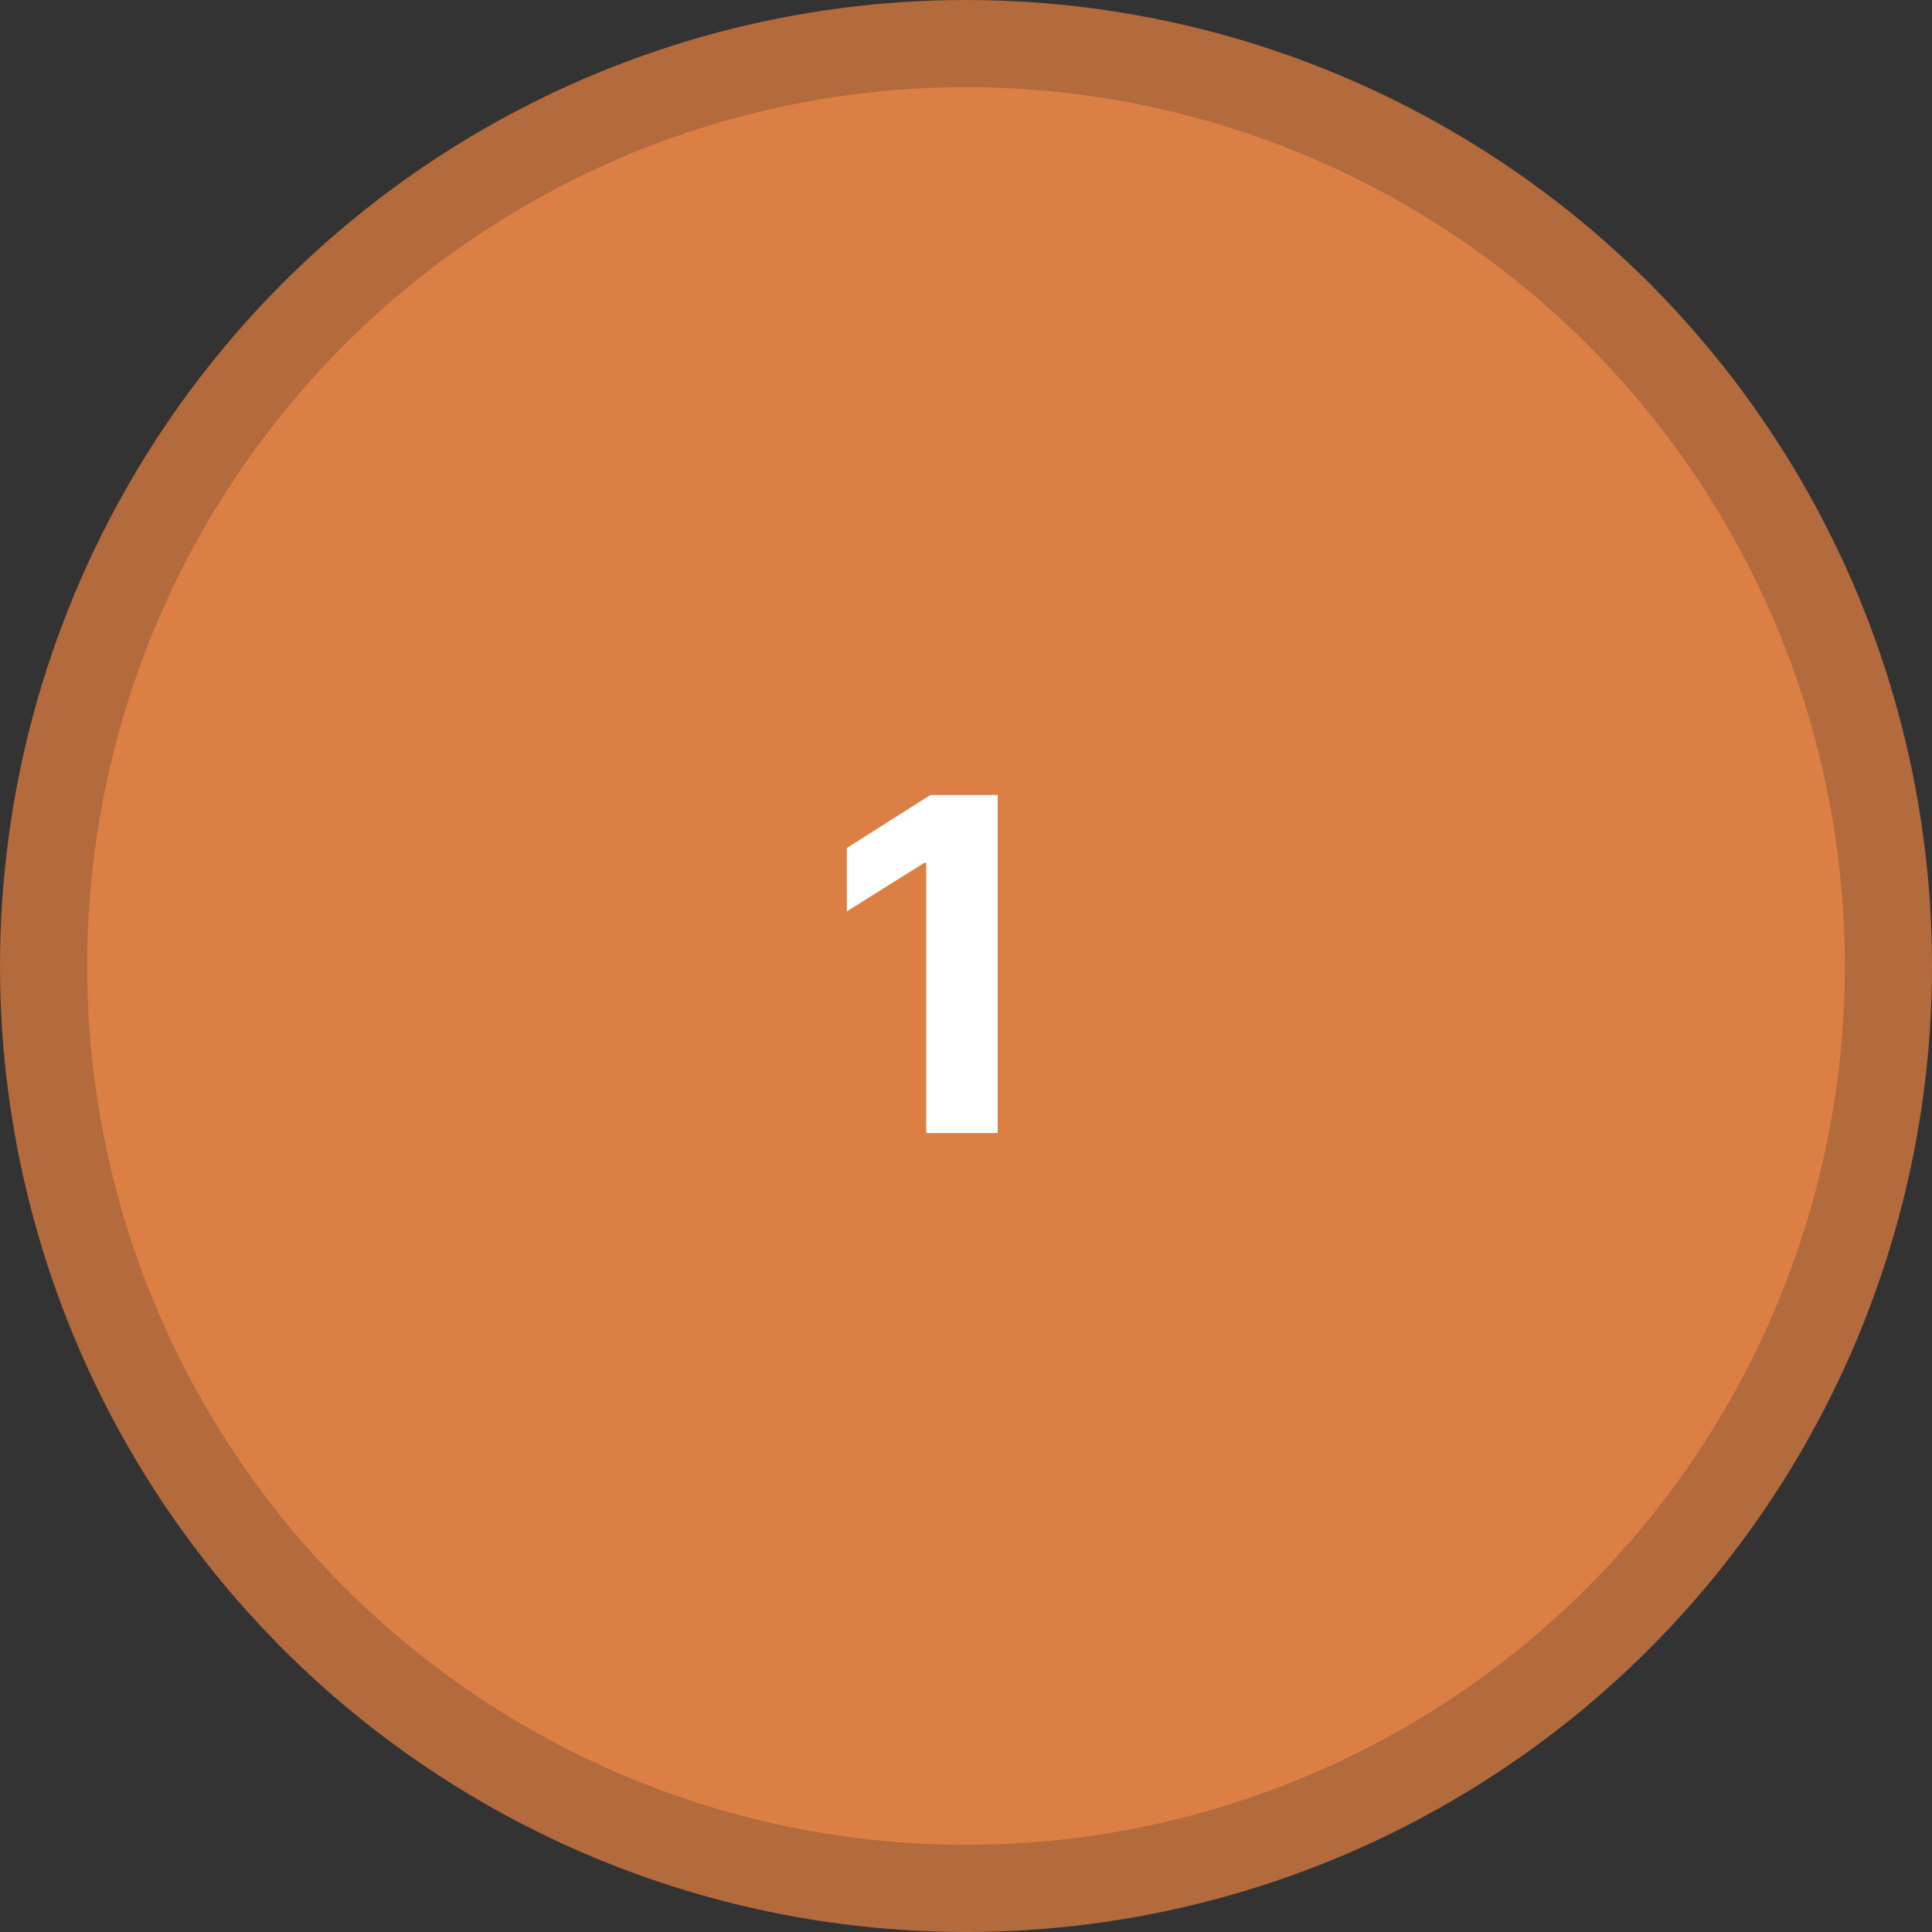 <svg width="133" height="133" viewBox="0 0 133 133" fill="none" xmlns="http://www.w3.org/2000/svg">
<rect x="0" y="0" width="133" height="133" fill="#333333" stroke="none"/>
<circle cx="66.5" cy="66.5" r="63.5" fill="#DB7F45" stroke="#B36A3C" stroke-width="6"/>
<path d="M68.683 54.727V78H63.763V59.398H63.626L58.297 62.739V58.375L64.058 54.727H68.683Z" fill="white"/>
</svg>
